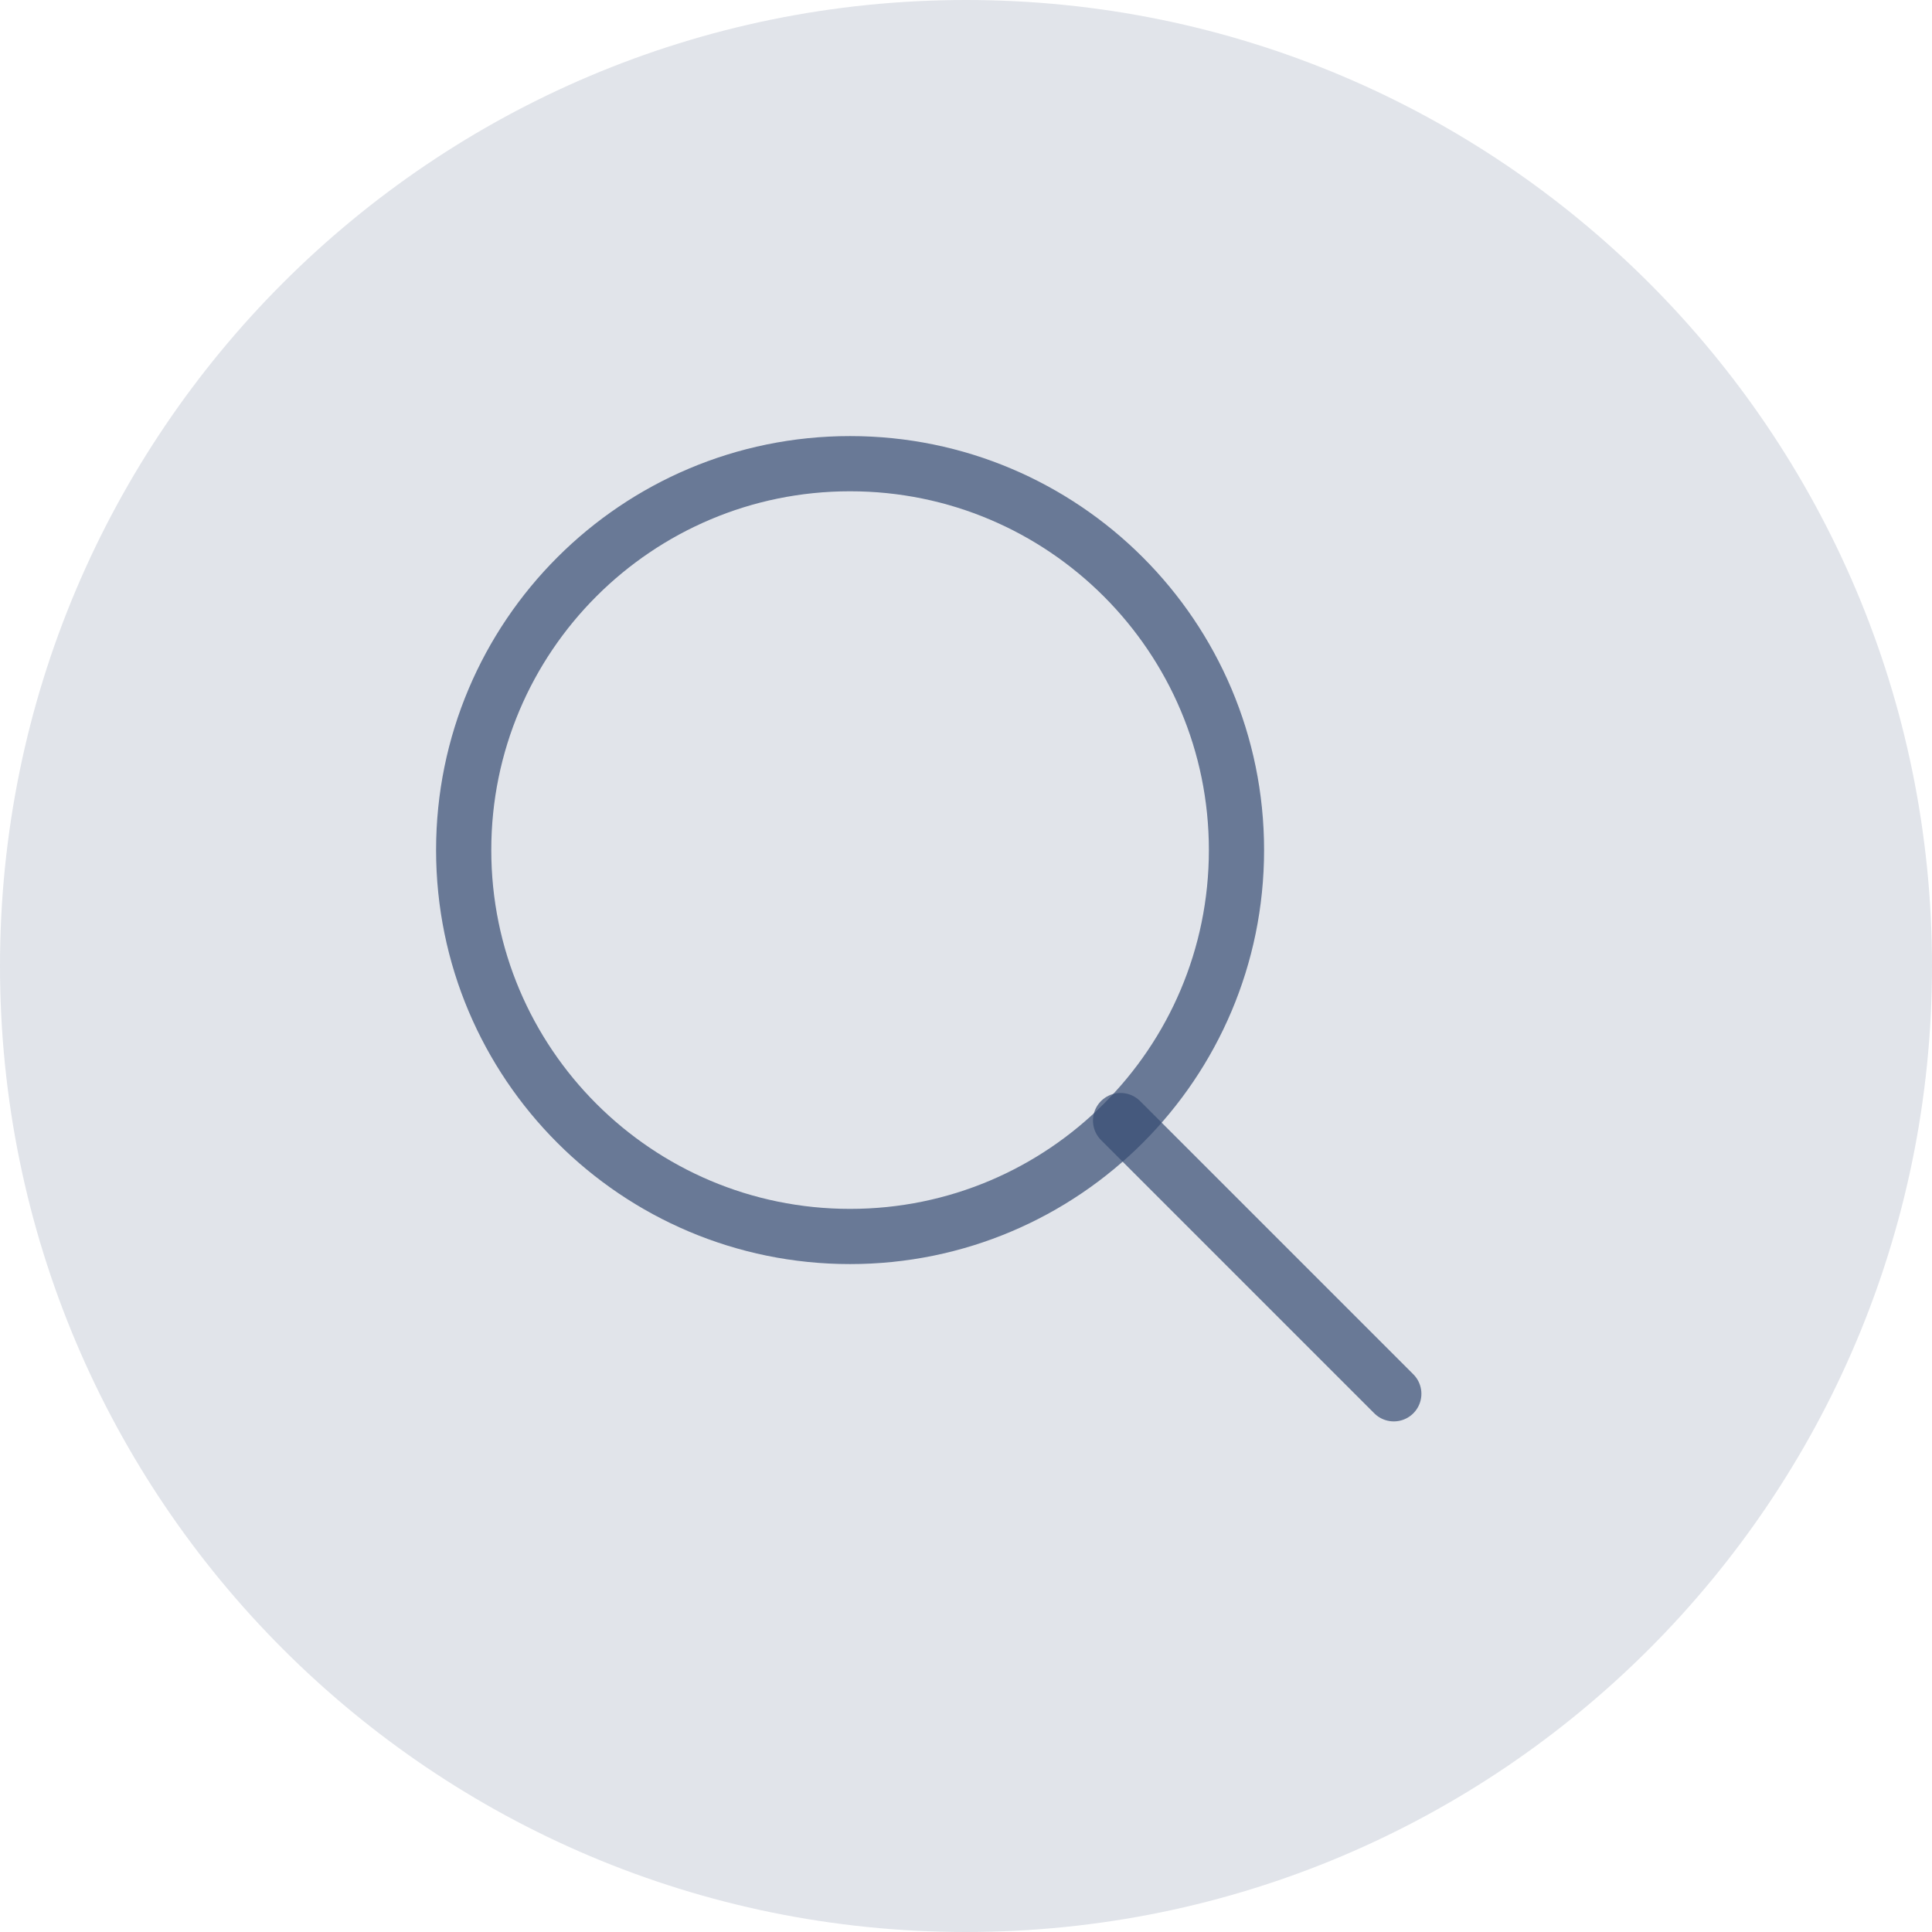 <?xml version="1.0" encoding="UTF-8"?>
<!DOCTYPE svg PUBLIC "-//W3C//DTD SVG 1.1//EN" "http://www.w3.org/Graphics/SVG/1.1/DTD/svg11.dtd">
<svg version="1.1" xmlns="http://www.w3.org/2000/svg" xmlns:xlink="http://www.w3.org/1999/xlink" x="0" y="0" width="35" height="35" viewBox="0, 0, 35, 35">
  <g id="Symbols">
    <path d="M17.5,35 C27.165,35 35,27.165 35,17.5 C35,7.835 27.165,0 17.5,0 C7.835,0 0,7.835 0,17.5 C0,27.165 7.835,35 17.5,35 z" fill="#374c72" opacity="0.15" id="Oval-1-Copy-7"/>
    <path d="M22.4,15.4 C22.4,19.266 19.266,22.4 15.4,22.4 C11.534,22.4 8.4,19.266 8.4,15.4 C8.4,11.534 11.534,8.4 15.4,8.4 C19.266,8.4 22.4,11.534 22.4,15.4 z" fill-opacity="0" stroke="#374c72" stroke-width="1" stroke-linecap="round" id="path-1" opacity="0.7"/>
    <path d="M20.3,20.3 L25.25,25.25" fill-opacity="0" stroke="#374c72" stroke-width="1" stroke-linecap="round" id="Line" opacity="0.7"/>
  </g>
</svg>

